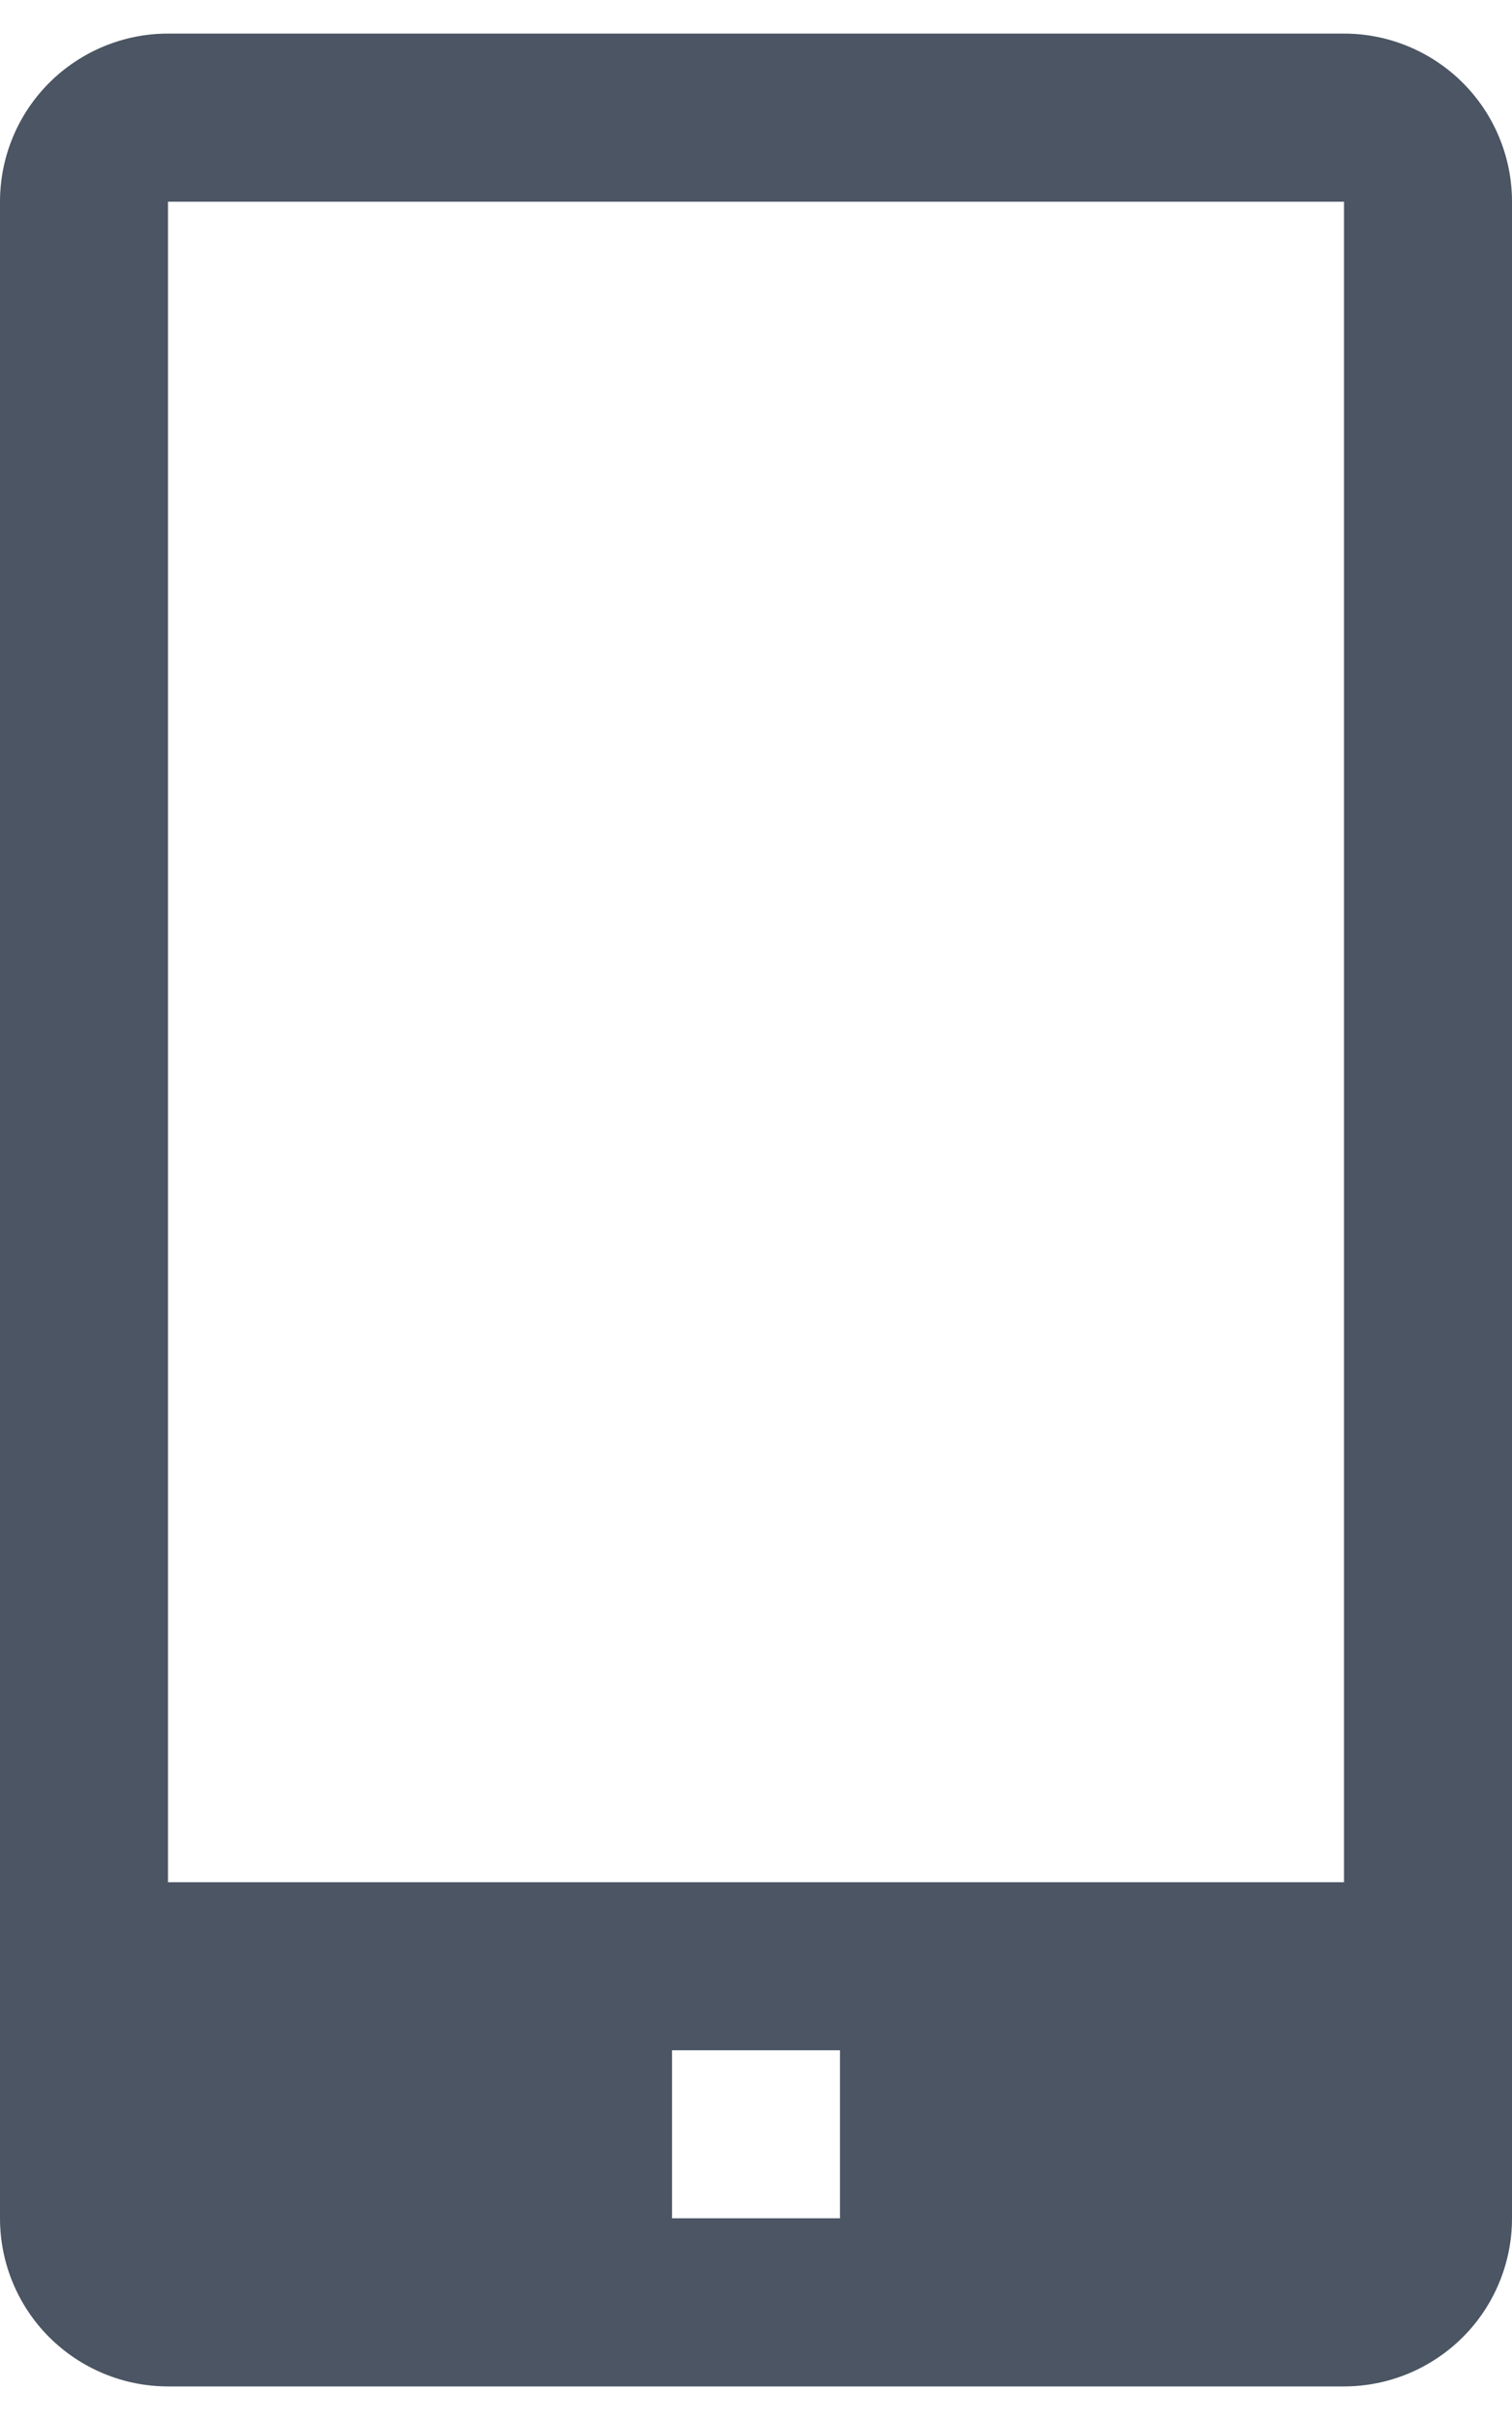 <svg width="20" height="32" viewBox="0 0 20 32" fill="none" xmlns="http://www.w3.org/2000/svg">
<path d="M17.778 0.444H2.222C1.633 0.444 1.068 0.679 0.651 1.095C0.234 1.512 0 2.077 0 2.667V29.333C0 29.923 0.234 30.488 0.651 30.905C1.068 31.321 1.633 31.556 2.222 31.556H17.778C18.367 31.556 18.932 31.321 19.349 30.905C19.766 30.488 20 29.923 20 29.333V2.667C20 2.077 19.766 1.512 19.349 1.095C18.932 0.679 18.367 0.444 17.778 0.444V0.444ZM11.111 29.333H8.889V27.111H11.111V29.333ZM2.222 24.889V2.667H17.778V24.889H2.222Z" fill="#4B5563"/>
</svg>
